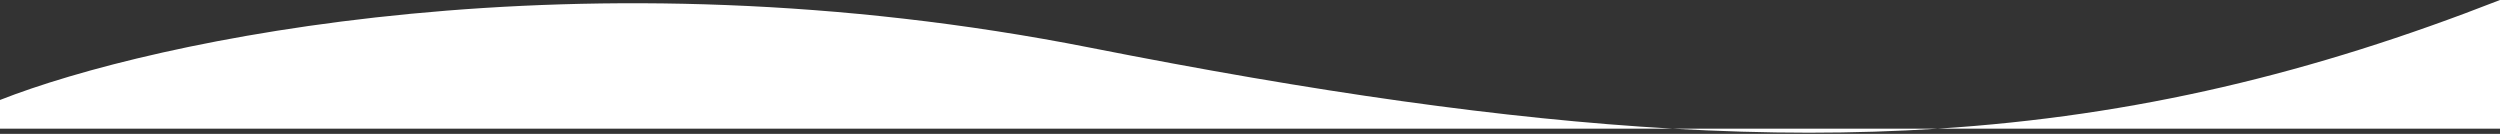 <svg width="1438" height="77" viewBox="0 0 1438 77" fill="none" xmlns="http://www.w3.org/2000/svg">
<rect x="0" y="0" width="1438" height="77" fill="#333333" stroke="none"/>
<path d="M0 57.5C86.833 23.333 333.9 -30.5 627.5 27.5C755.868 52.859 864.661 68.43 961.989 74H1114.75C1228.36 66.707 1330.11 42.199 1438 0V74H1114.75C1066.44 77.102 1015.98 77.09 961.989 74H0V57.5Z" fill="white"/>
</svg>
